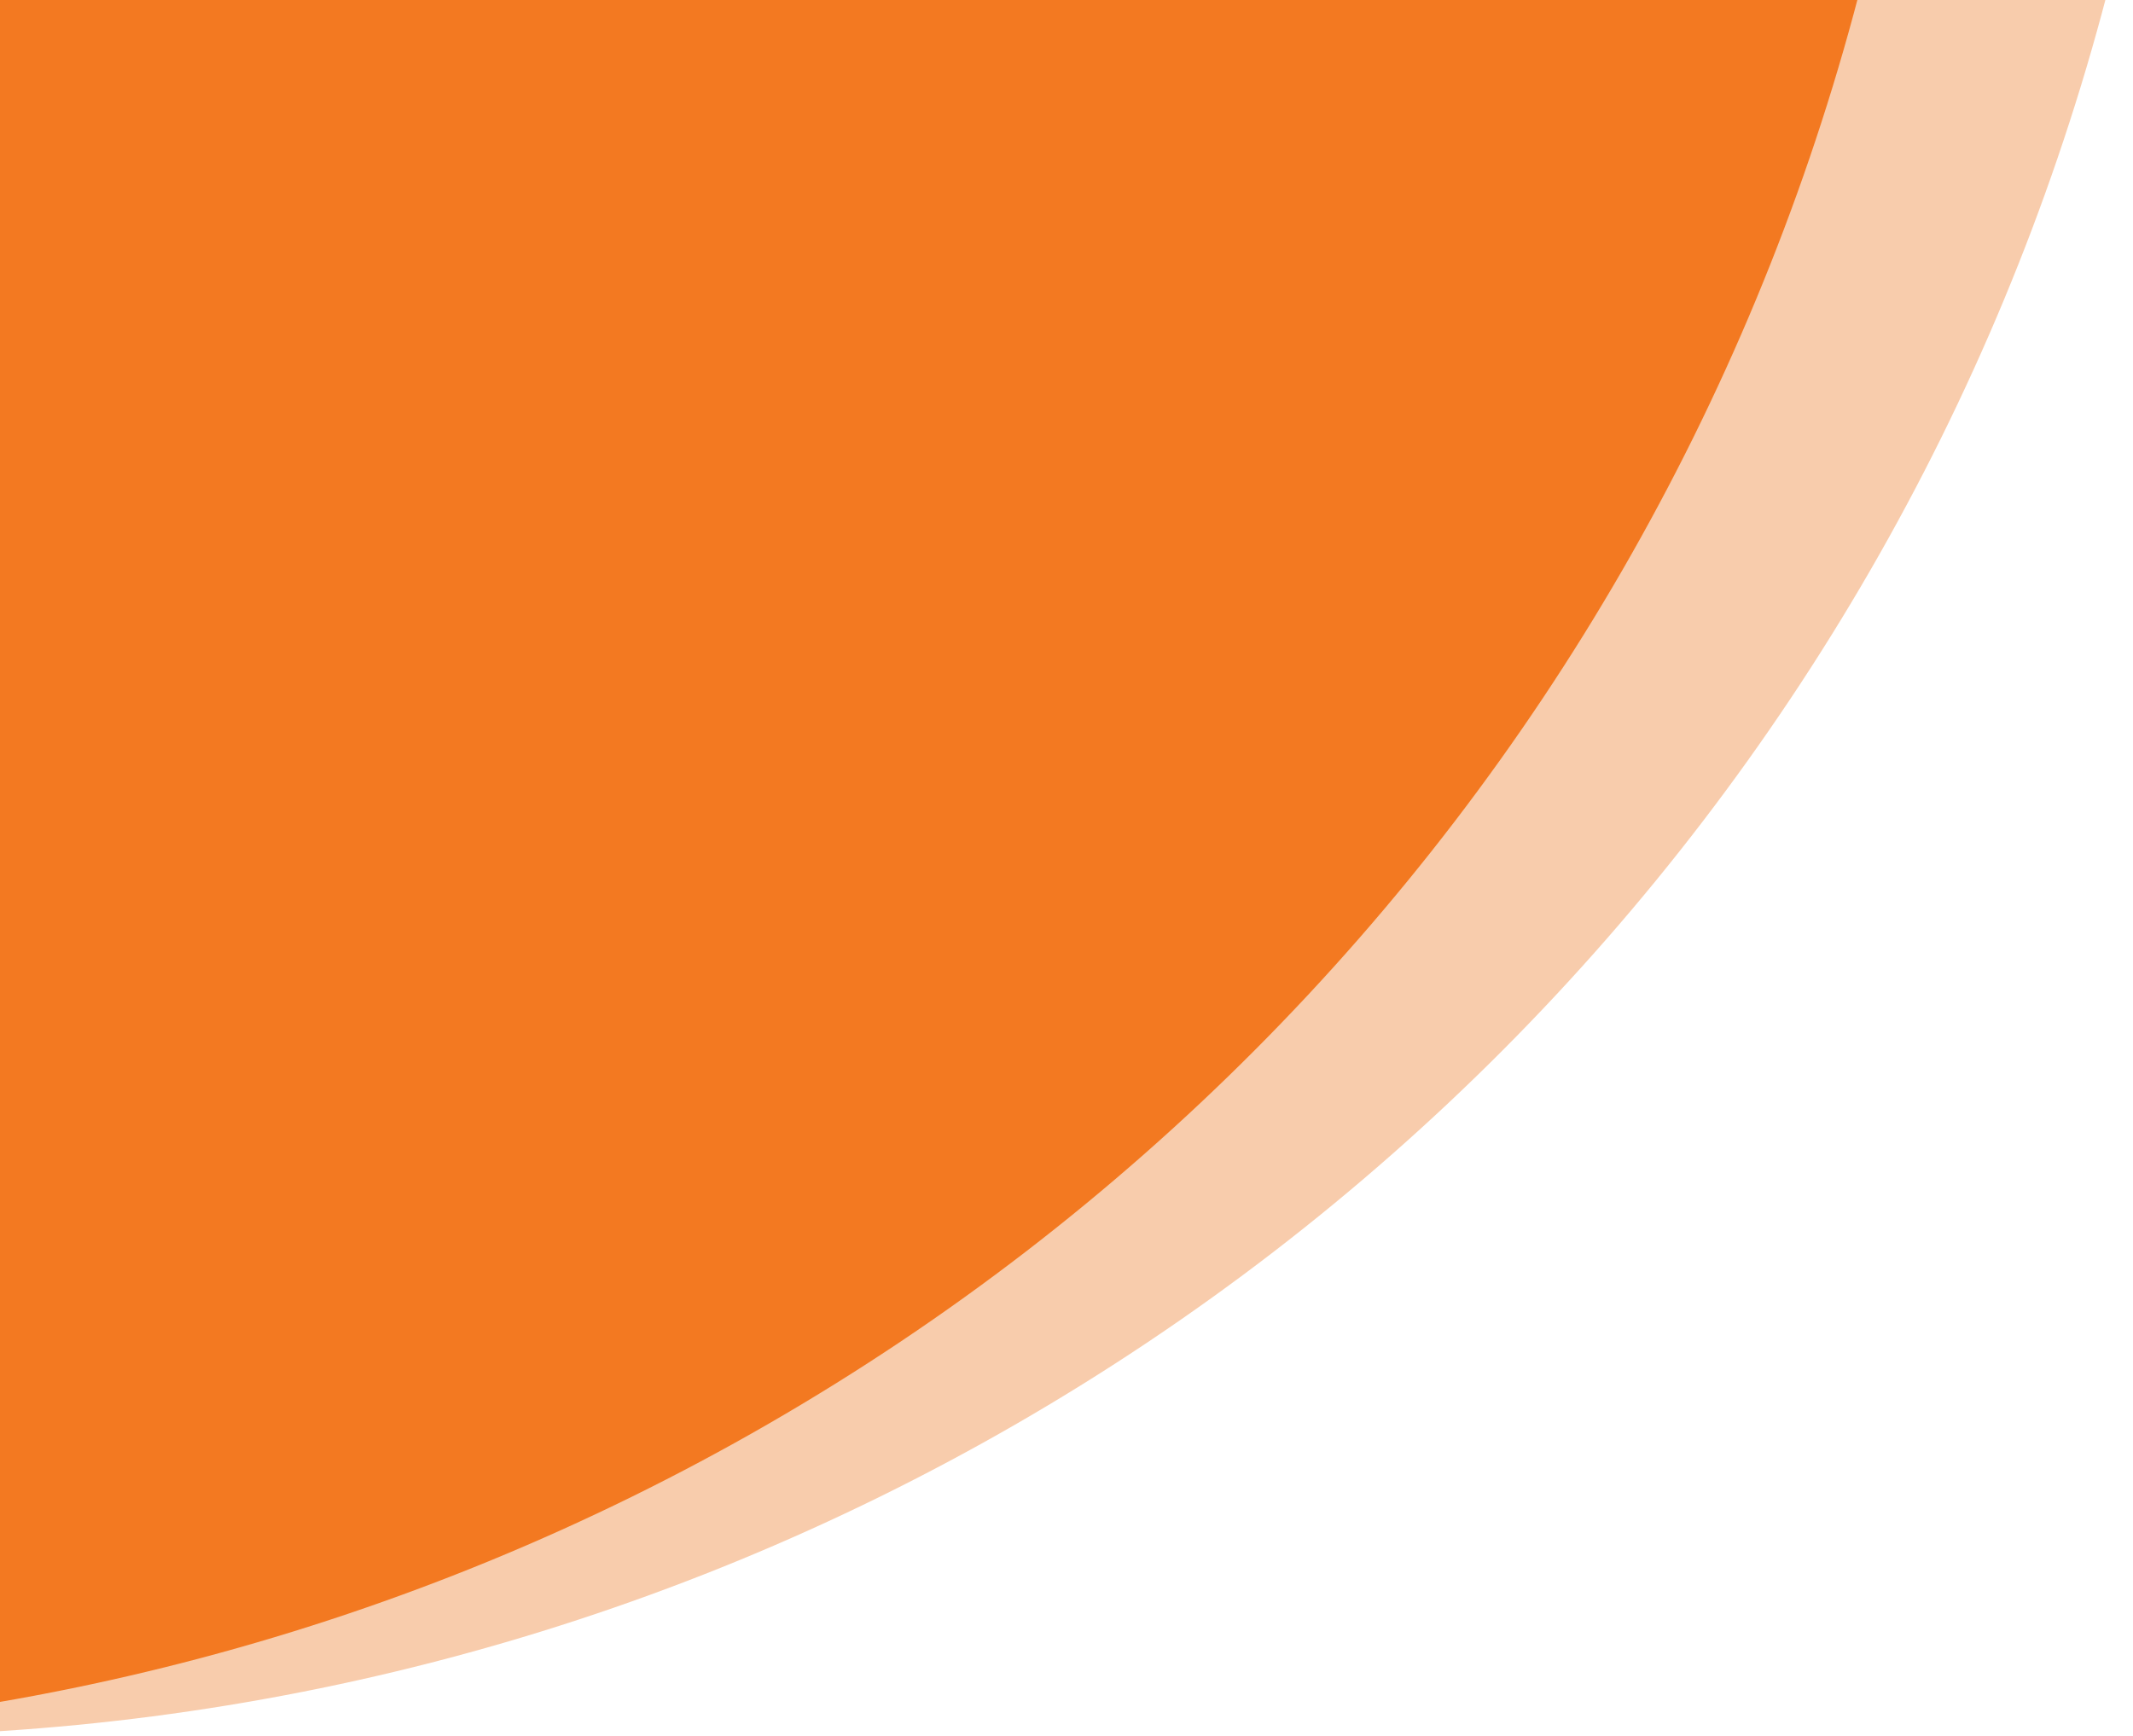 <svg xmlns="http://www.w3.org/2000/svg" xmlns:xlink="http://www.w3.org/1999/xlink" width="86" height="70" viewBox="0 0 86 70">
  <defs>
    <clipPath id="clip-path">
      <rect id="Rectangle_17432" data-name="Rectangle 17432" width="86" height="70" fill="#fff"/>
    </clipPath>
  </defs>
  <g id="Mask_Group_250" data-name="Mask Group 250" clip-path="url(#clip-path)">
    <circle id="Ellipse_2007" data-name="Ellipse 2007" cx="94" cy="94" r="94" transform="translate(-100 -118)" fill="#f8ccac"/>
    <circle id="Ellipse_1997" data-name="Ellipse 1997" cx="94" cy="94" r="94" transform="translate(-110 -118)" fill="#f37921"/>
  </g>
</svg>
